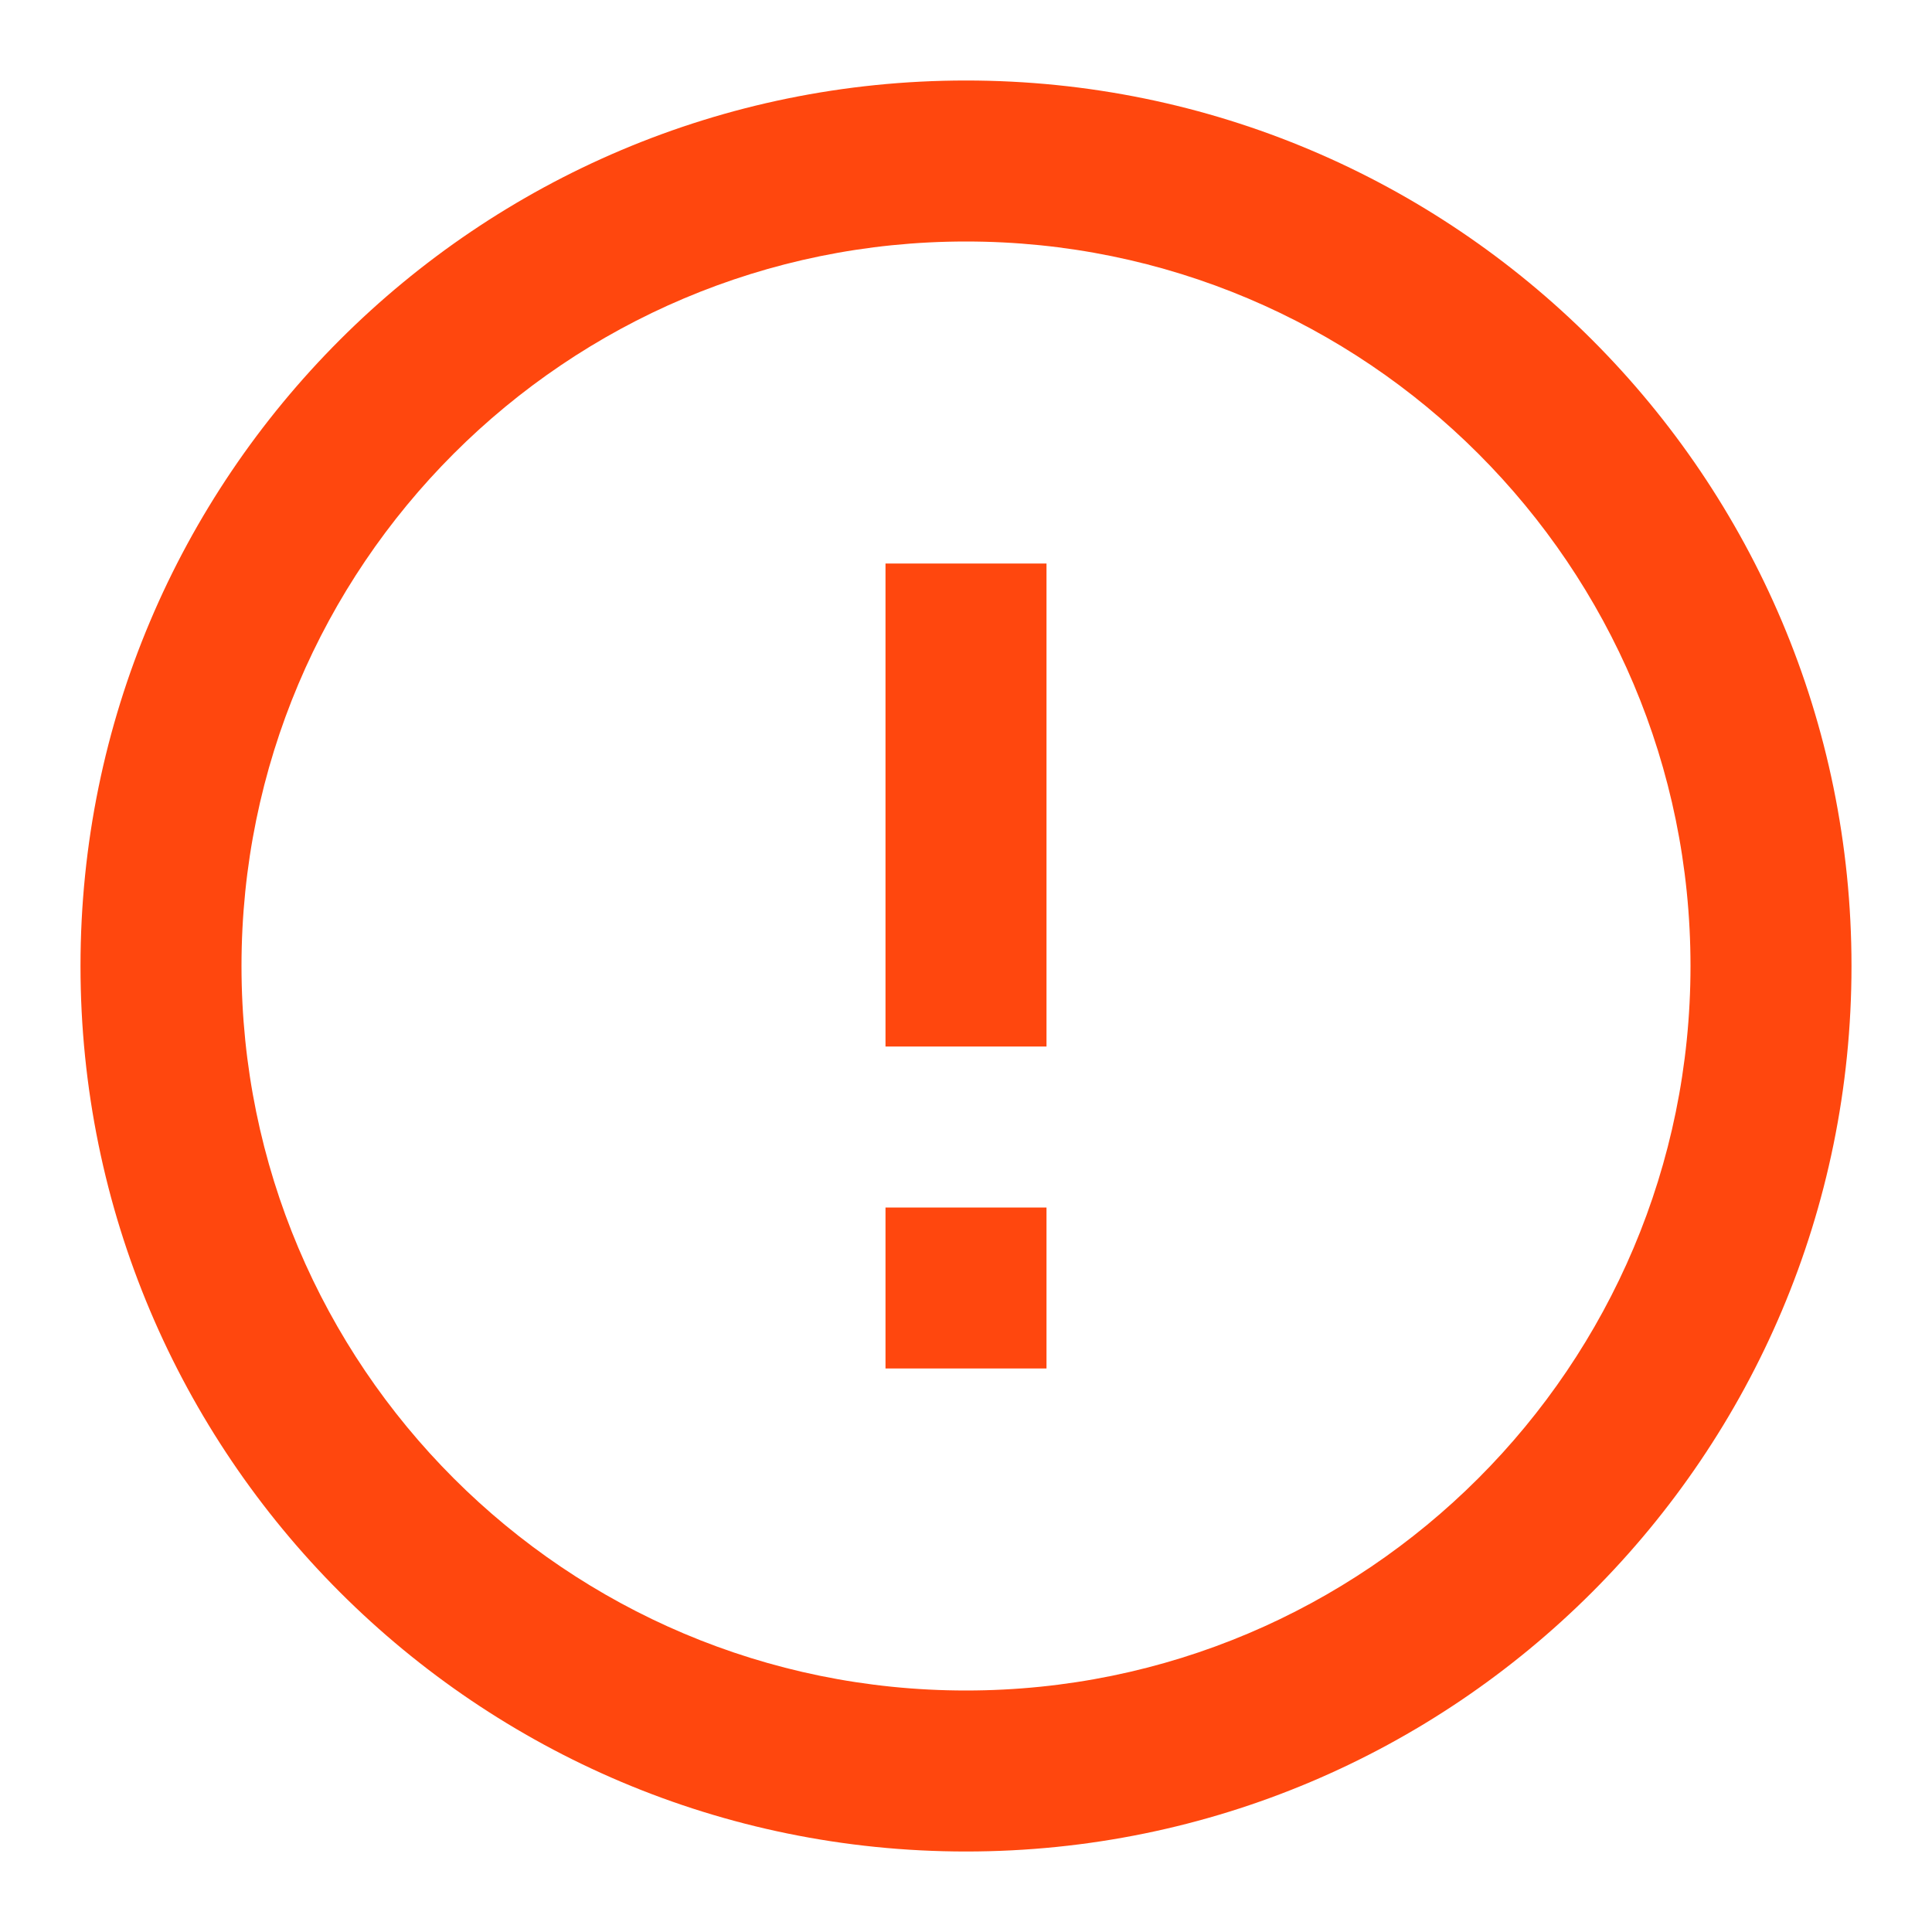<svg width="24" height="24" viewBox="0 0 24 24" fill="currentColor" xmlns="http://www.w3.org/2000/svg">
<g id="Property 1=error">
<path id="Vector" fill-rule="evenodd" clip-rule="evenodd" d="M12 3C7.029 3 3 7.029 3 12C3 16.971 7.029 21 12 21C16.971 21 21 16.971 21 12C21 7.029 16.971 3 12 3ZM1 12C1 5.925 5.925 1 12 1C18.075 1 23 5.925 23 12C23 18.075 18.075 23 12 23C5.925 23 1 18.075 1 12ZM13 7V13C12.333 13 11.667 13 11 13V7H13ZM11 15H13V17H11V15Z" fill="#FF470E"/>
</g>
</svg>
